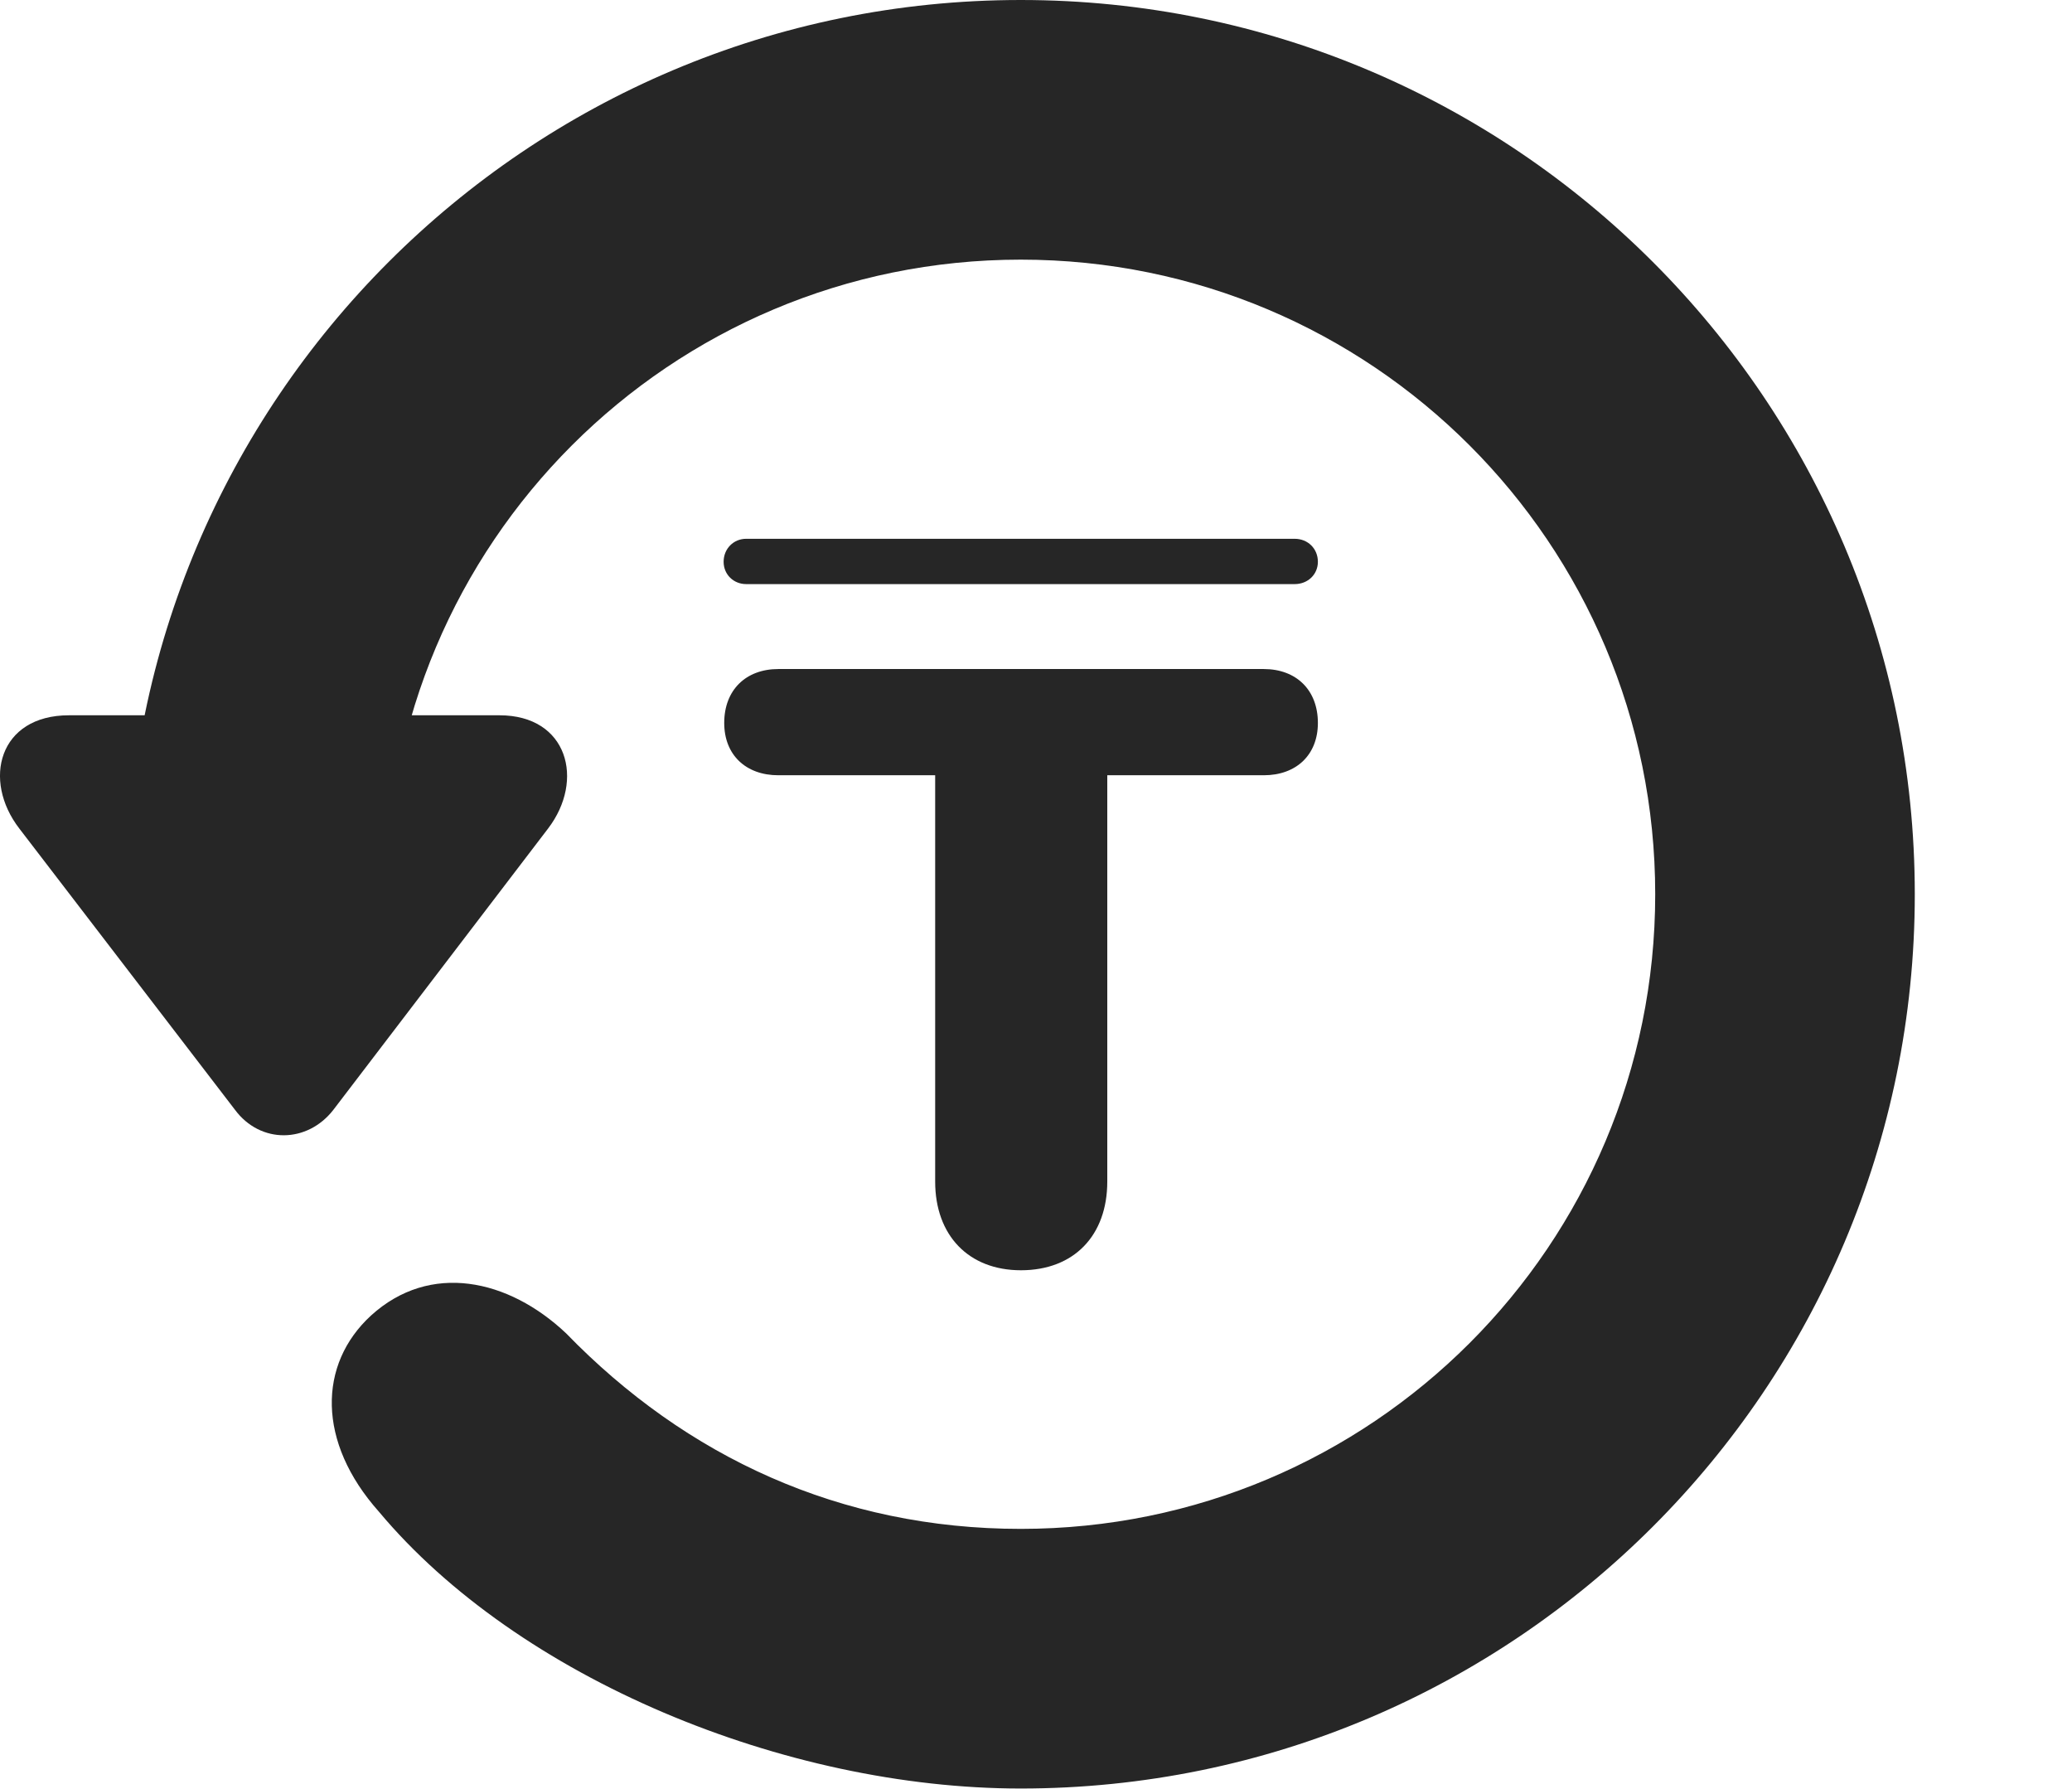 <?xml version="1.0" encoding="UTF-8"?>
<!--Generator: Apple Native CoreSVG 326-->
<!DOCTYPE svg PUBLIC "-//W3C//DTD SVG 1.1//EN" "http://www.w3.org/Graphics/SVG/1.1/DTD/svg11.dtd">
<svg version="1.1" xmlns="http://www.w3.org/2000/svg" xmlns:xlink="http://www.w3.org/1999/xlink"
       viewBox="0 0 24.33 21.006">
       <g>
              <rect height="21.006" opacity="0" width="24.33" x="0" y="0" />
              <path d="M11.986 20.996C17.782 20.996 22.484 16.295 22.484 10.498C22.484 4.702 17.782 0 11.986 0C6.189 0 1.488 4.702 1.488 10.498L4.535 10.498C4.535 6.378 7.866 3.048 11.986 3.048C16.105 3.048 19.436 6.378 19.436 10.498C19.436 14.618 16.105 17.948 11.986 17.948C9.869 17.948 8.055 17.103 6.647 15.652C5.971 15.013 5.05 14.812 4.356 15.444C3.734 16.016 3.721 16.929 4.449 17.746C6.084 19.701 9.215 20.996 11.986 20.996ZM0.809 8.397C-0.014 8.397-0.212 9.159 0.228 9.728L2.759 13.028C3.059 13.432 3.61 13.422 3.915 13.028L6.436 9.726C6.869 9.159 6.668 8.397 5.865 8.397Z"
                     fill="currentColor" fill-opacity="0.85" />
              <path d="M11.988 14.912C12.611 14.912 13.002 14.504 13.002 13.871L13.002 9.101L14.839 9.101C15.222 9.101 15.475 8.861 15.475 8.487C15.475 8.101 15.222 7.854 14.839 7.854L9.14 7.854C8.757 7.854 8.504 8.101 8.504 8.487C8.504 8.861 8.757 9.101 9.14 9.101L10.981 9.101L10.981 13.871C10.981 14.504 11.375 14.912 11.988 14.912ZM8.497 6.595C8.497 6.745 8.614 6.857 8.762 6.857L15.202 6.857C15.358 6.857 15.475 6.743 15.475 6.595C15.475 6.441 15.358 6.325 15.202 6.325L8.762 6.325C8.614 6.325 8.497 6.441 8.497 6.595Z"
                     fill="currentColor" fill-opacity="0.85" />
       </g>
</svg>
